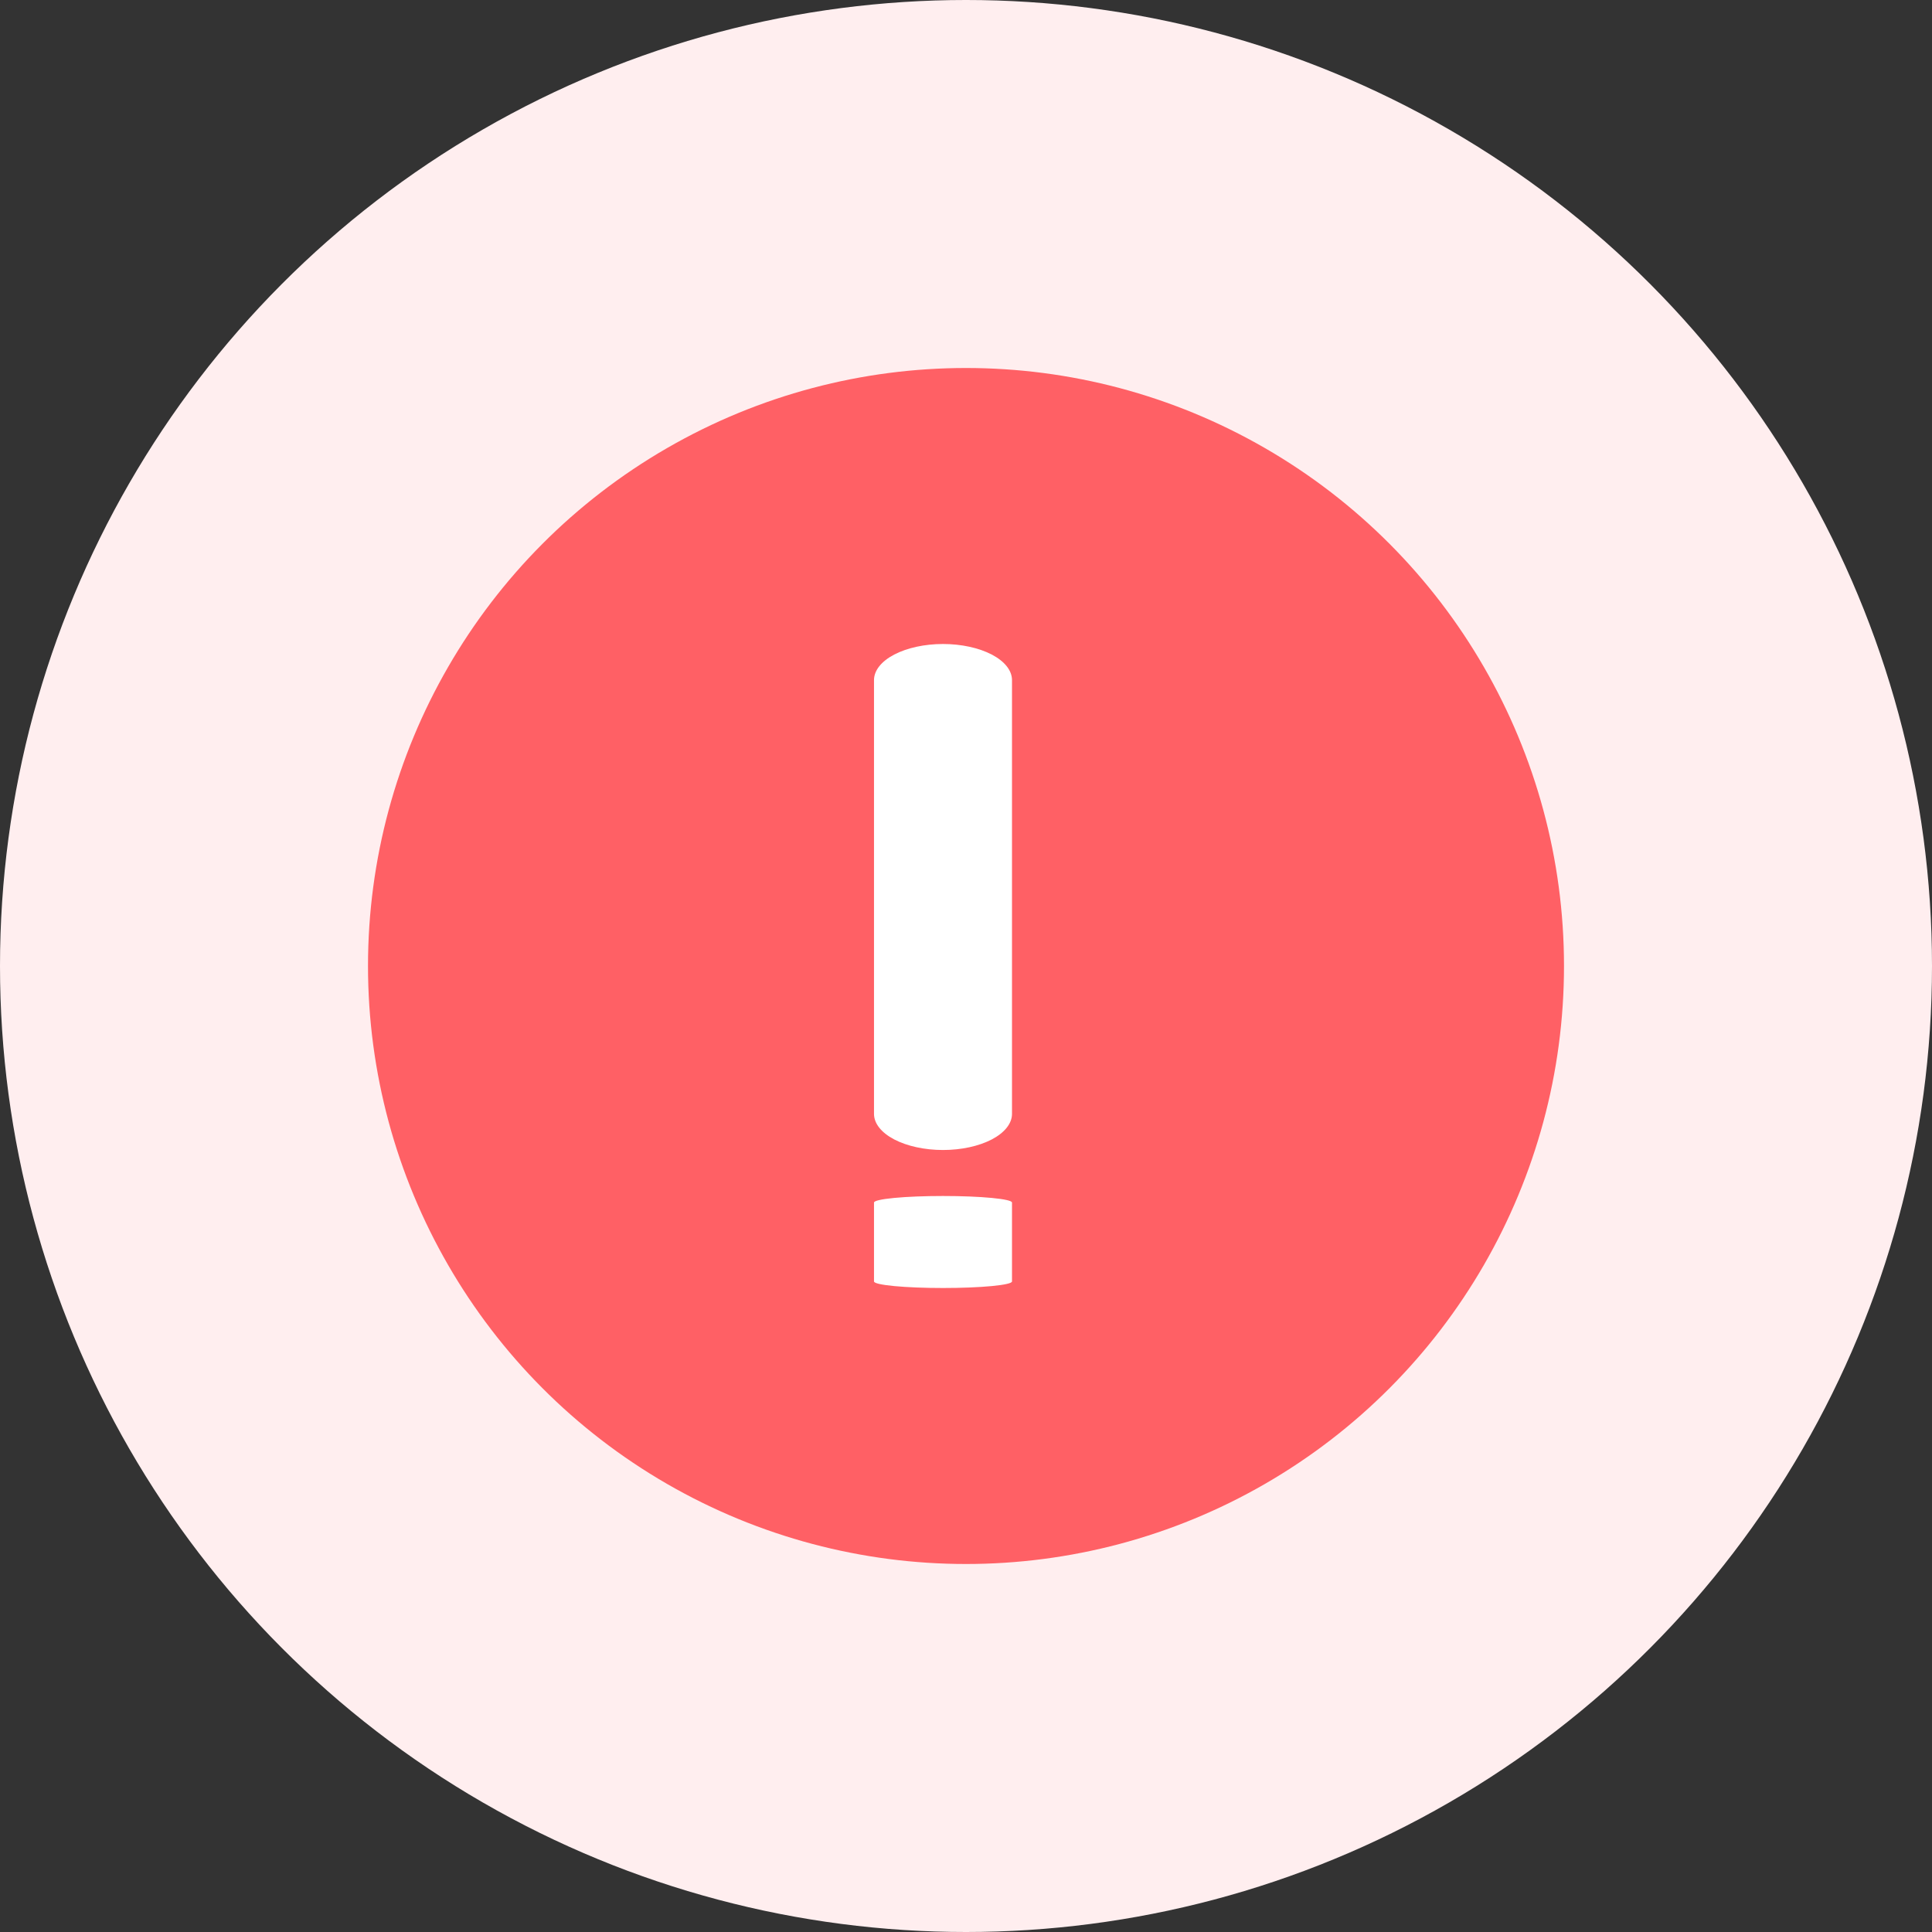 <svg width="60" height="60" viewBox="0 0 42 42" fill="none" xmlns="http://www.w3.org/2000/svg">
<rect x="0" y="0" width="42" height="42" fill="#333333" stroke="none"/>
<circle cx="21" cy="21" r="21" fill="#FFEEEF"/>
<circle cx="21" cy="21" r="13" fill="#FF6065"/>
<path d="M20.5 25C20.102 25 19.721 24.917 19.439 24.77C19.158 24.622 19 24.423 19 24.214V14.786C19 14.577 19.158 14.377 19.439 14.23C19.721 14.083 20.102 14 20.5 14C20.898 14 21.279 14.083 21.561 14.23C21.842 14.377 22 14.577 22 14.786V24.214C22 24.423 21.842 24.622 21.561 24.77C21.279 24.917 20.898 25 20.5 25Z" fill="white"/>
<path d="M20.5 28C20.102 28 19.721 27.985 19.439 27.958C19.158 27.931 19 27.895 19 27.857V26.143C19 26.105 19.158 26.069 19.439 26.042C19.721 26.015 20.102 26 20.5 26C20.898 26 21.279 26.015 21.561 26.042C21.842 26.069 22 26.105 22 26.143V27.857C22 27.895 21.842 27.931 21.561 27.958C21.279 27.985 20.898 28 20.5 28Z" fill="white"/>
</svg>
